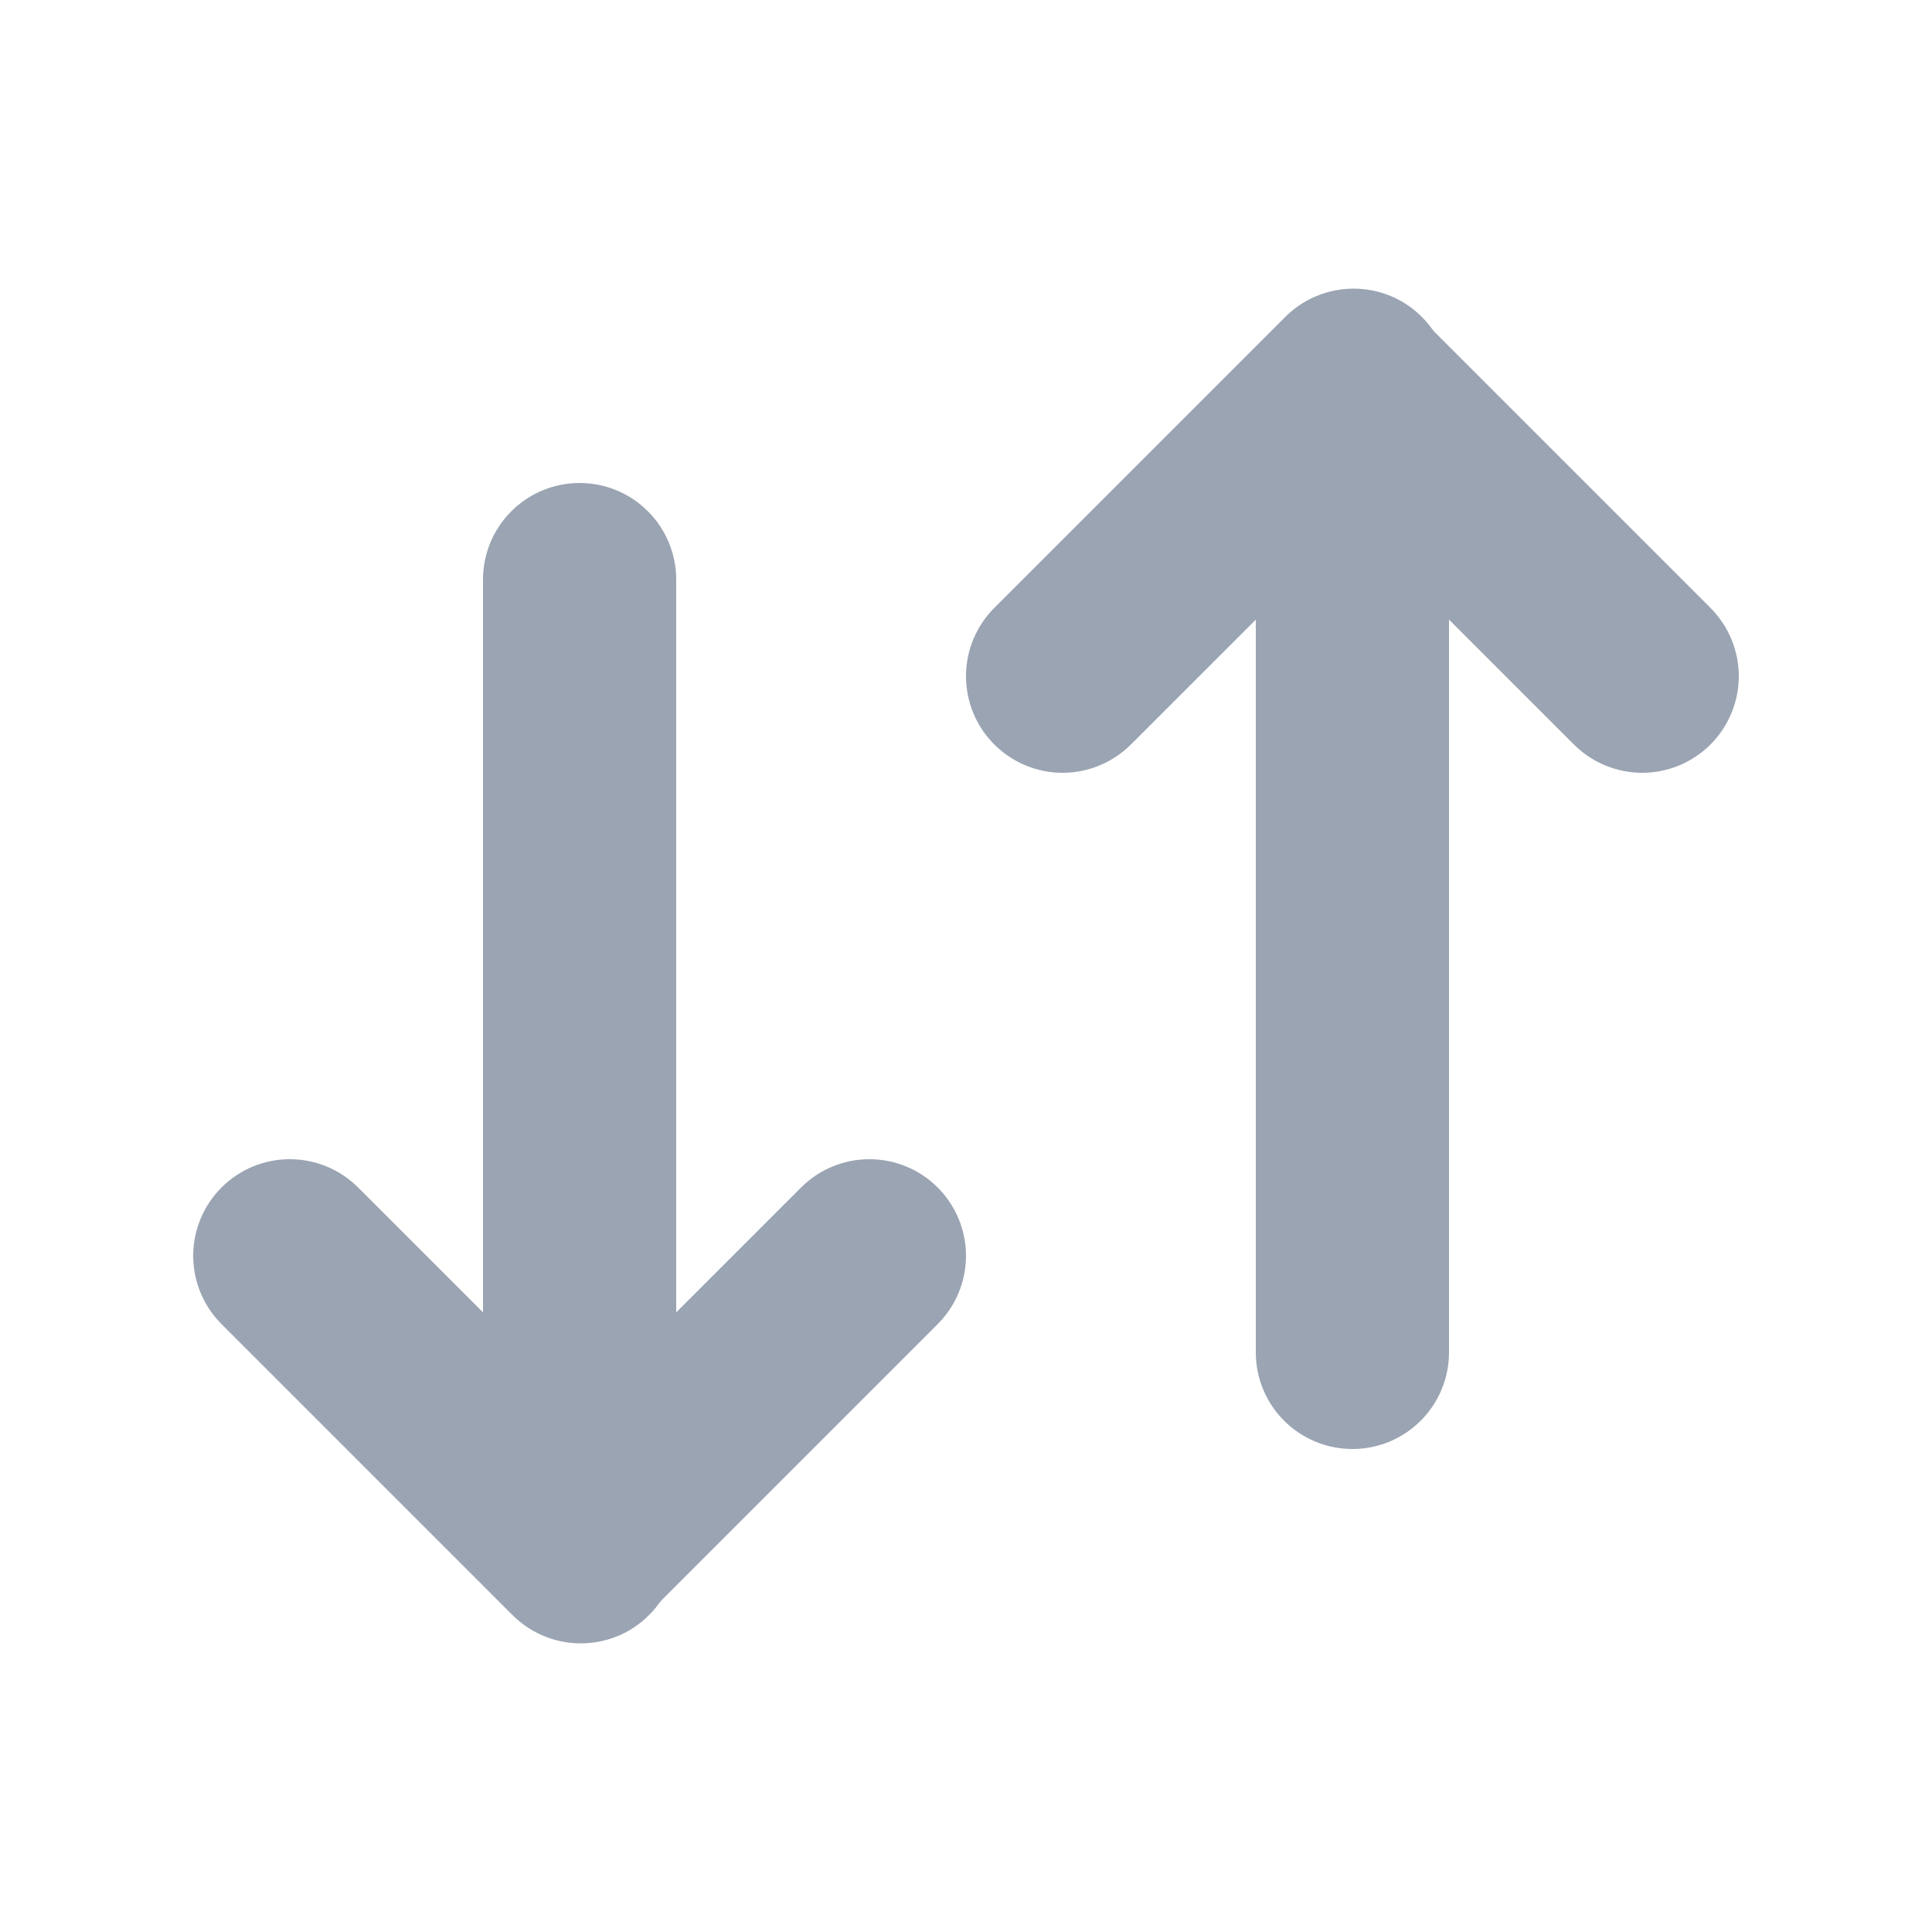 <svg width="20" height="20" viewBox="0 0 20 20" fill="none" xmlns="http://www.w3.org/2000/svg">
<path fill-rule="evenodd" clip-rule="evenodd" d="M10.293 7.707C10.105 7.519 10 7.265 10 7C10 6.735 10.105 6.481 10.293 6.293L13.293 3.293C13.385 3.198 13.496 3.121 13.618 3.069C13.74 3.017 13.871 2.989 14.004 2.988C14.136 2.987 14.268 3.012 14.391 3.062C14.514 3.112 14.626 3.187 14.719 3.281C14.813 3.375 14.887 3.486 14.938 3.609C14.988 3.732 15.013 3.864 15.012 3.996C15.011 4.129 14.983 4.26 14.931 4.382C14.879 4.504 14.803 4.615 14.707 4.707L11.707 7.707C11.519 7.894 11.265 8 11 8C10.735 8 10.48 7.894 10.293 7.707Z" fill="#9AA4B2"/>
<path fill-rule="evenodd" clip-rule="evenodd" d="M17.707 7.707C17.519 7.894 17.265 8 17 8C16.735 8 16.48 7.894 16.293 7.707L13.293 4.707C13.111 4.518 13.01 4.266 13.012 4.004C13.015 3.741 13.12 3.491 13.305 3.305C13.491 3.12 13.741 3.015 14.004 3.012C14.266 3.01 14.518 3.111 14.707 3.293L17.707 6.293C17.894 6.481 18 6.735 18 7C18 7.265 17.894 7.519 17.707 7.707Z" fill="#9AA4B2"/>
<path fill-rule="evenodd" clip-rule="evenodd" d="M14 5C14.265 5 14.52 5.105 14.707 5.293C14.895 5.48 15 5.735 15 6V14C15 14.265 14.895 14.52 14.707 14.707C14.52 14.895 14.265 15 14 15C13.735 15 13.48 14.895 13.293 14.707C13.105 14.52 13 14.265 13 14V6C13 5.735 13.105 5.48 13.293 5.293C13.48 5.105 13.735 5 14 5ZM9.707 12.293C9.894 12.48 10 12.735 10 13C10 13.265 9.894 13.52 9.707 13.707L6.707 16.707C6.518 16.889 6.266 16.99 6.004 16.988C5.741 16.985 5.491 16.88 5.305 16.695C5.12 16.509 5.015 16.259 5.012 15.996C5.01 15.734 5.111 15.482 5.293 15.293L8.293 12.293C8.48 12.105 8.735 12 9 12C9.265 12 9.519 12.105 9.707 12.293Z" fill="#9AA4B2"/>
<path fill-rule="evenodd" clip-rule="evenodd" d="M2.293 12.293C2.481 12.105 2.735 12 3 12C3.265 12 3.519 12.105 3.707 12.293L6.707 15.293C6.802 15.385 6.879 15.496 6.931 15.618C6.983 15.74 7.011 15.871 7.012 16.004C7.013 16.136 6.988 16.268 6.938 16.391C6.888 16.514 6.813 16.625 6.719 16.719C6.625 16.813 6.514 16.888 6.391 16.938C6.268 16.988 6.136 17.013 6.004 17.012C5.871 17.011 5.74 16.983 5.618 16.931C5.496 16.879 5.385 16.802 5.293 16.707L2.293 13.707C2.106 13.52 2 13.265 2 13C2 12.735 2.106 12.48 2.293 12.293Z" fill="#9AA4B2"/>
<path fill-rule="evenodd" clip-rule="evenodd" d="M6 15C5.735 15 5.48 14.895 5.293 14.707C5.105 14.52 5 14.265 5 14V6C5 5.735 5.105 5.48 5.293 5.293C5.48 5.105 5.735 5 6 5C6.265 5 6.52 5.105 6.707 5.293C6.895 5.48 7 5.735 7 6V14C7 14.265 6.895 14.52 6.707 14.707C6.52 14.895 6.265 15 6 15Z" fill="#9AA4B2"/>
</svg>
